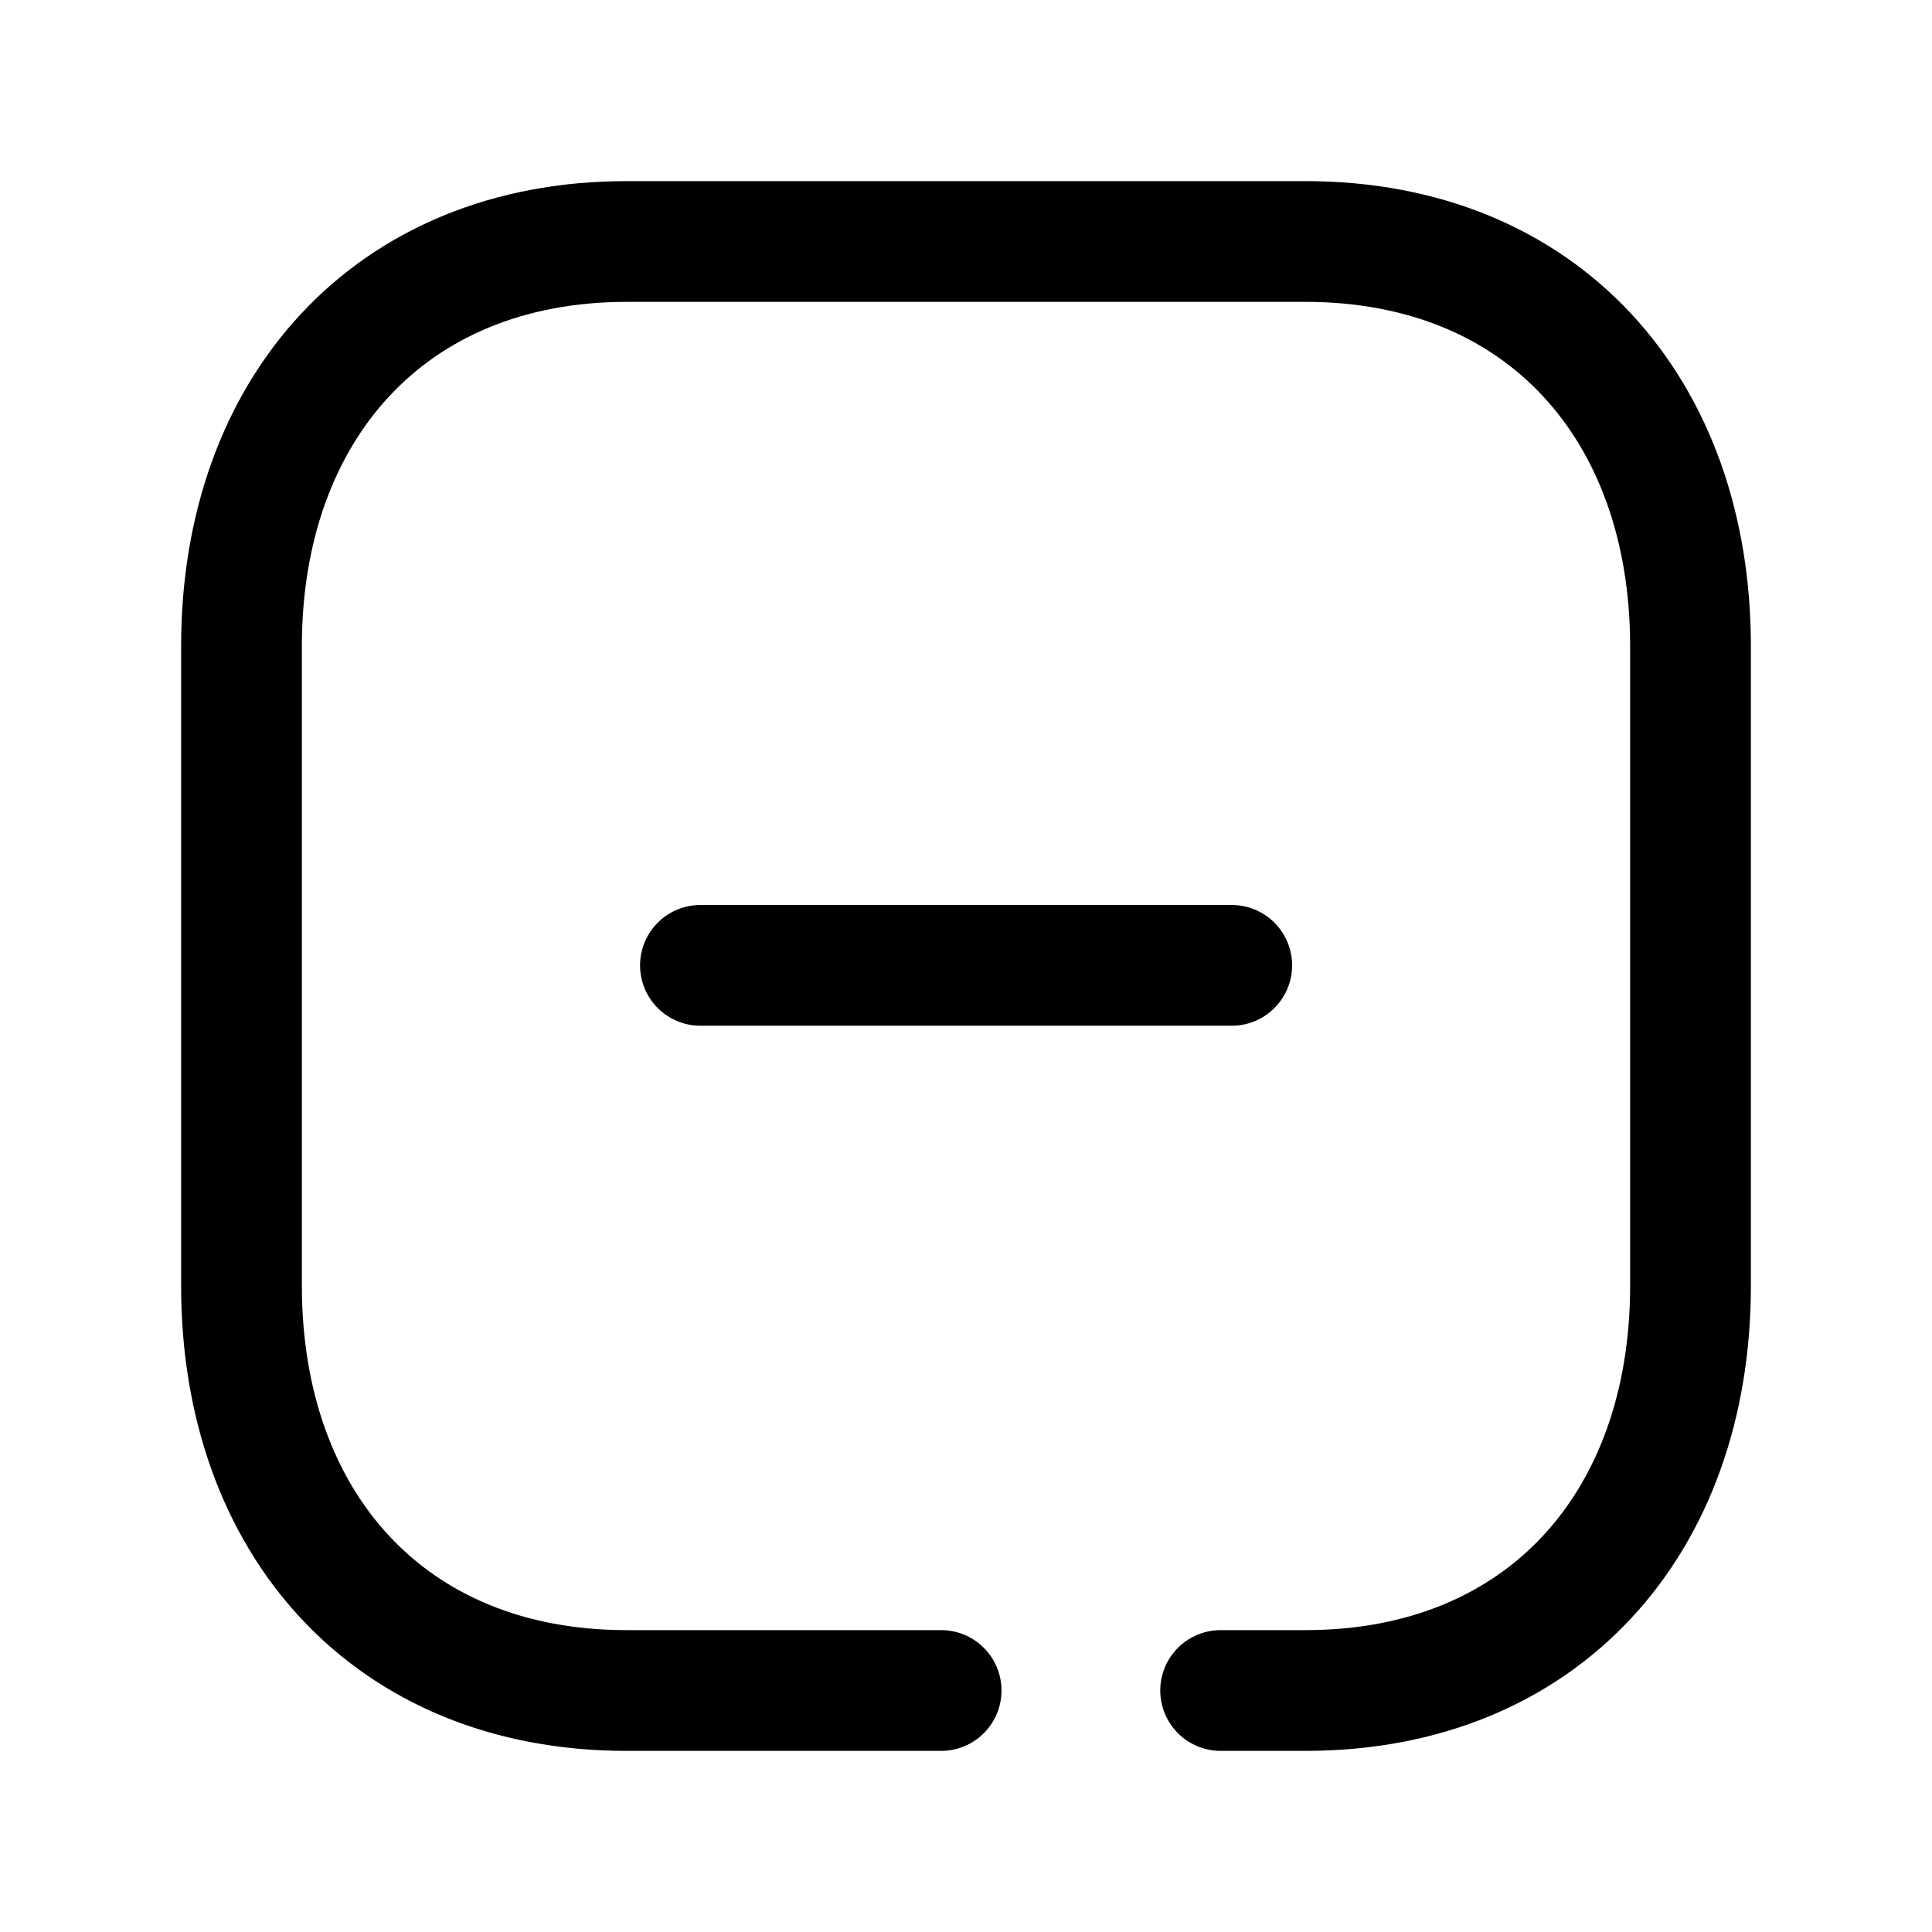 <svg width="24" height="24" viewBox="0 0 24 24" fill="none" xmlns="http://www.w3.org/2000/svg">
<path d="M15.301 11.992H8.701" stroke="black" stroke-width="1.5" stroke-linecap="round" stroke-linejoin="round"/>
<path d="M11.691 21H7.783C4.835 21 3 18.919 3 15.974V8.026C3 5.081 4.844 3 7.783 3H16.218C19.166 3 21 5.081 21 8.026V15.974C21 18.919 19.166 21 16.217 21H15.163" stroke="black" stroke-width="1.5" stroke-linecap="round" stroke-linejoin="round"/>
</svg>